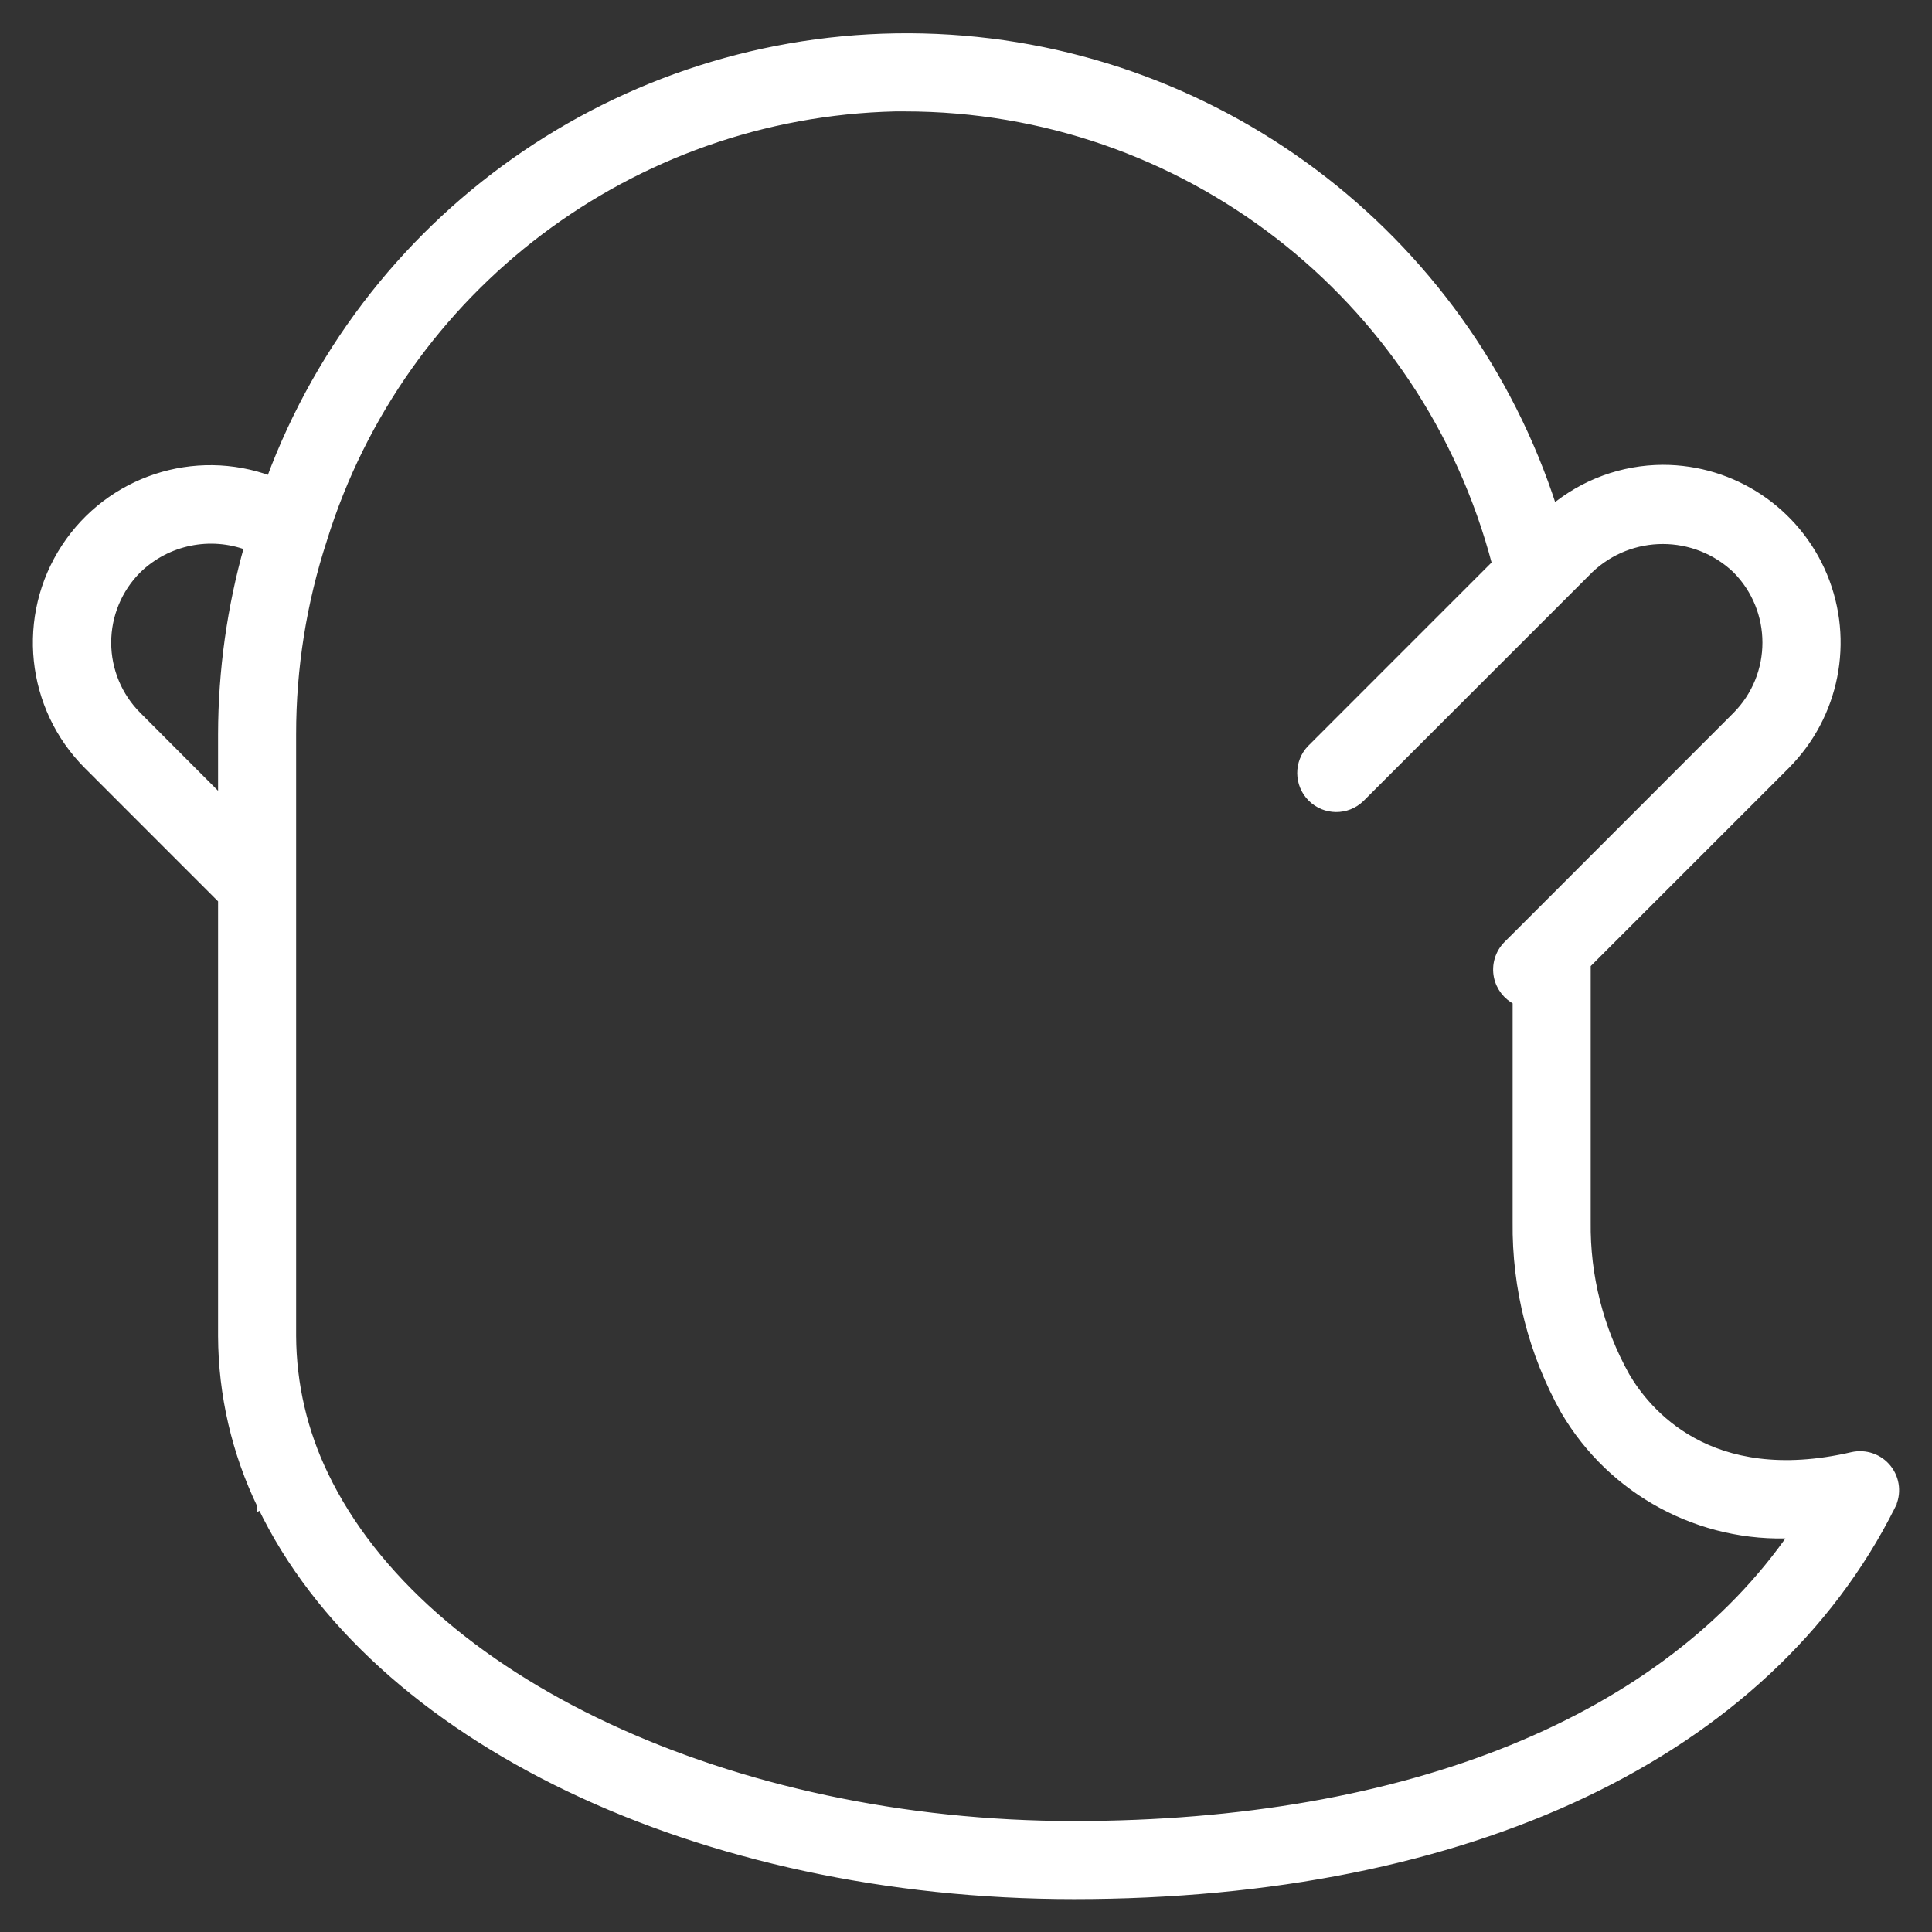 <svg width="47" height="47" viewBox="0 0 47 47" fill="none" xmlns="http://www.w3.org/2000/svg">
<rect x="0" y="0" width="47" height="47" fill="#333333" stroke="none"/>
<path d="M6.358 36.621C9.082 42.307 17.038 46.1 26.125 46.1C35.731 46.1 42.991 42.662 46.01 36.633L45.921 36.588L46.01 36.633C46.157 36.339 46.122 35.986 45.918 35.727C45.714 35.468 45.379 35.351 45.058 35.425C43.305 35.83 42.051 35.551 41.176 35.071C40.299 34.589 39.792 33.901 39.544 33.474C38.907 32.33 38.58 31.039 38.597 29.73V29.729V23.461L43.442 18.617L43.442 18.616C44.649 17.408 45.009 15.591 44.355 14.013C43.7 12.436 42.16 11.407 40.451 11.408L40.451 11.408C39.473 11.412 38.53 11.757 37.782 12.382C35.638 5.692 29.49 1.084 22.456 0.914C15.404 0.744 9.027 5.072 6.576 11.678C4.74 10.999 2.671 11.675 1.591 13.32C0.493 14.993 0.723 17.207 2.14 18.62L5.405 21.886L5.405 32.503L5.405 32.504C5.411 33.93 5.737 35.337 6.358 36.621ZM6.358 36.621C6.358 36.62 6.358 36.62 6.358 36.62L6.448 36.577L6.358 36.621C6.358 36.621 6.358 36.621 6.358 36.621ZM31.898 18.214L31.896 18.215C31.574 18.548 31.579 19.078 31.907 19.406C32.235 19.734 32.765 19.738 33.098 19.416L33.099 19.415L38.665 13.849C38.665 13.849 38.666 13.849 38.666 13.848C39.666 12.896 41.238 12.896 42.238 13.848C43.221 14.835 43.221 16.431 42.237 17.418L37.152 22.506L36.672 22.985L36.672 22.985C36.47 23.188 36.383 23.479 36.441 23.759L36.441 23.759C36.495 24.016 36.664 24.233 36.898 24.348L36.898 29.728C36.898 29.728 36.898 29.728 36.898 29.728C36.879 31.337 37.283 32.921 38.069 34.324L38.071 34.326C39.224 36.287 41.37 37.436 43.631 37.319C40.523 41.832 34.271 44.401 26.125 44.401C21.953 44.401 17.991 43.522 14.773 42.017C11.554 40.512 9.087 38.384 7.891 35.889L7.891 35.889C7.379 34.833 7.11 33.676 7.104 32.503V17.86V17.86C7.103 16.249 7.358 14.649 7.858 13.119L7.858 13.119L7.858 13.118C9.762 6.991 15.363 2.762 21.777 2.61H22.012C28.777 2.61 34.686 7.175 36.397 13.714L31.898 18.214ZM5.405 17.86V19.479L3.346 17.416L3.346 17.416C2.872 16.944 2.605 16.302 2.605 15.633C2.605 14.964 2.871 14.322 3.345 13.85C4.062 13.155 5.115 12.941 6.043 13.292C5.623 14.778 5.408 16.315 5.405 17.86V17.86Z" fill="white" stroke="white" stroke-width="0.2"/>
</svg>

